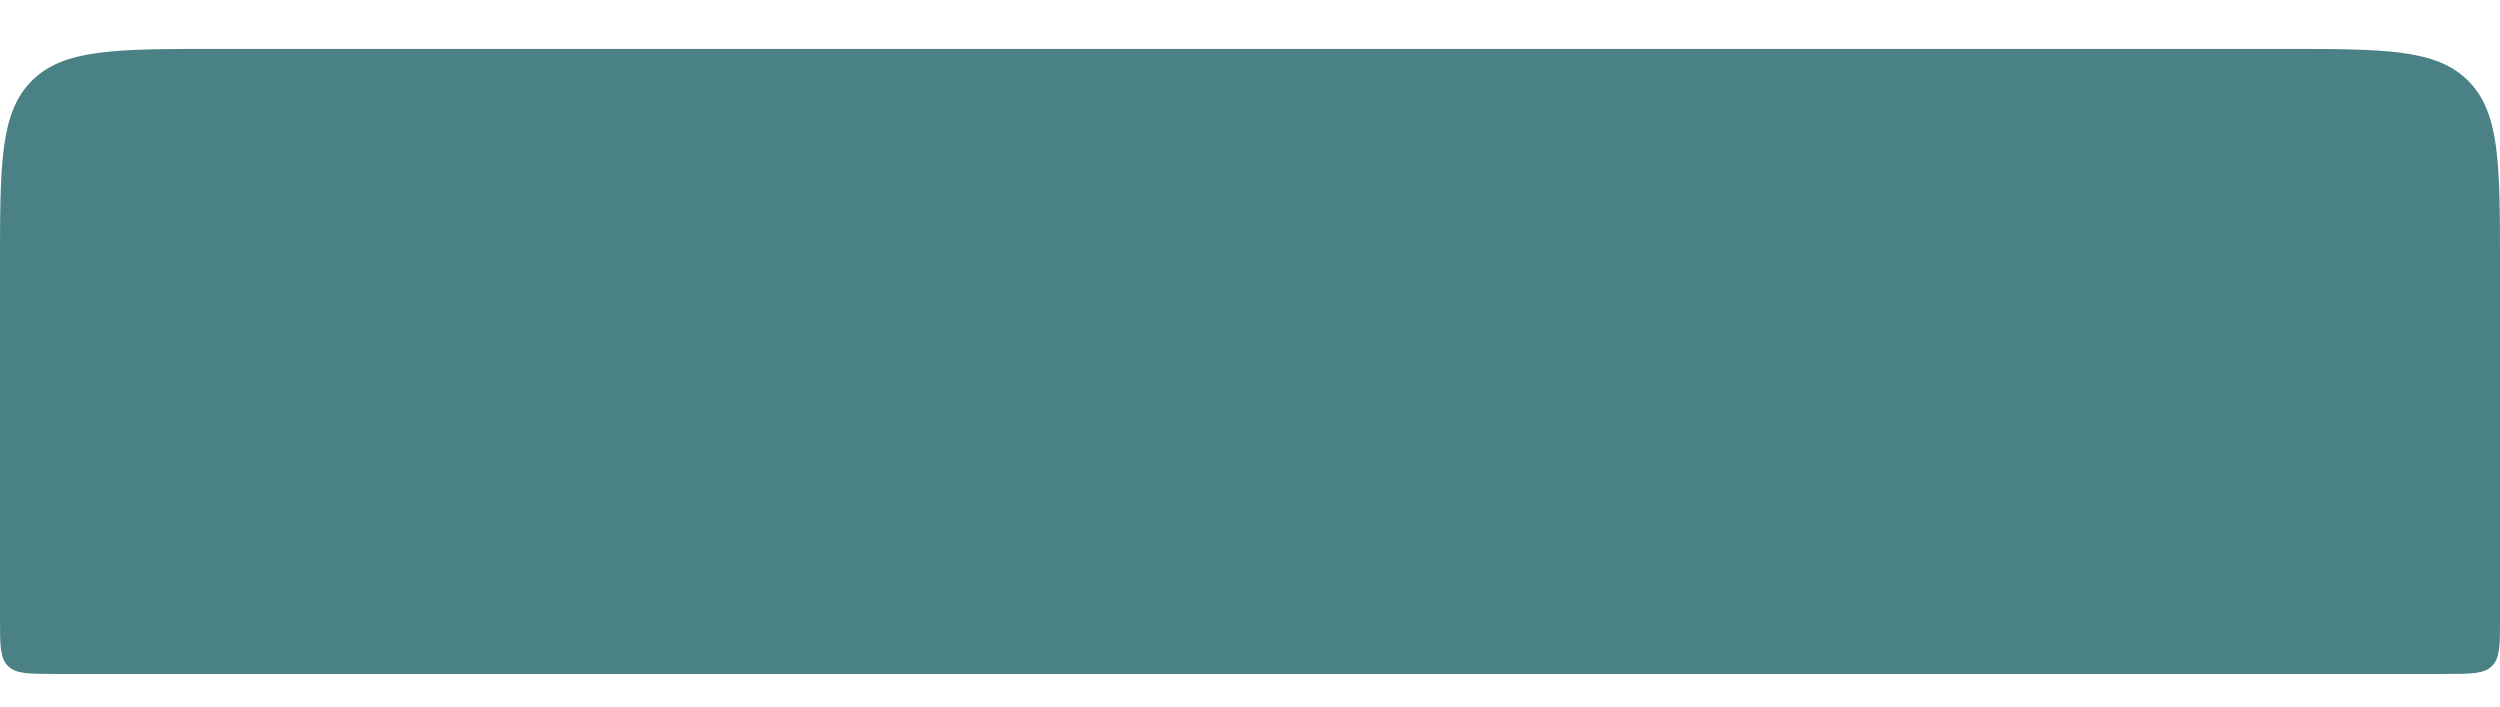 <?xml version="1.0" encoding="UTF-8" standalone="no"?><svg width='46' height='13' viewBox='0 0 46 13' fill='none' xmlns='http://www.w3.org/2000/svg'>
<path d='M0 4.9C0 3.014 0 2.072 0.586 1.486C1.172 0.9 2.114 0.9 4 0.9H42C43.886 0.9 44.828 0.9 45.414 1.486C46 2.072 46 3.014 46 4.9V11.4C46 11.871 46 12.107 45.854 12.254C45.707 12.4 45.471 12.4 45 12.4H1C0.529 12.4 0.293 12.4 0.146 12.254C0 12.107 0 11.871 0 11.4V4.9Z' fill='#498185'/>
</svg>
